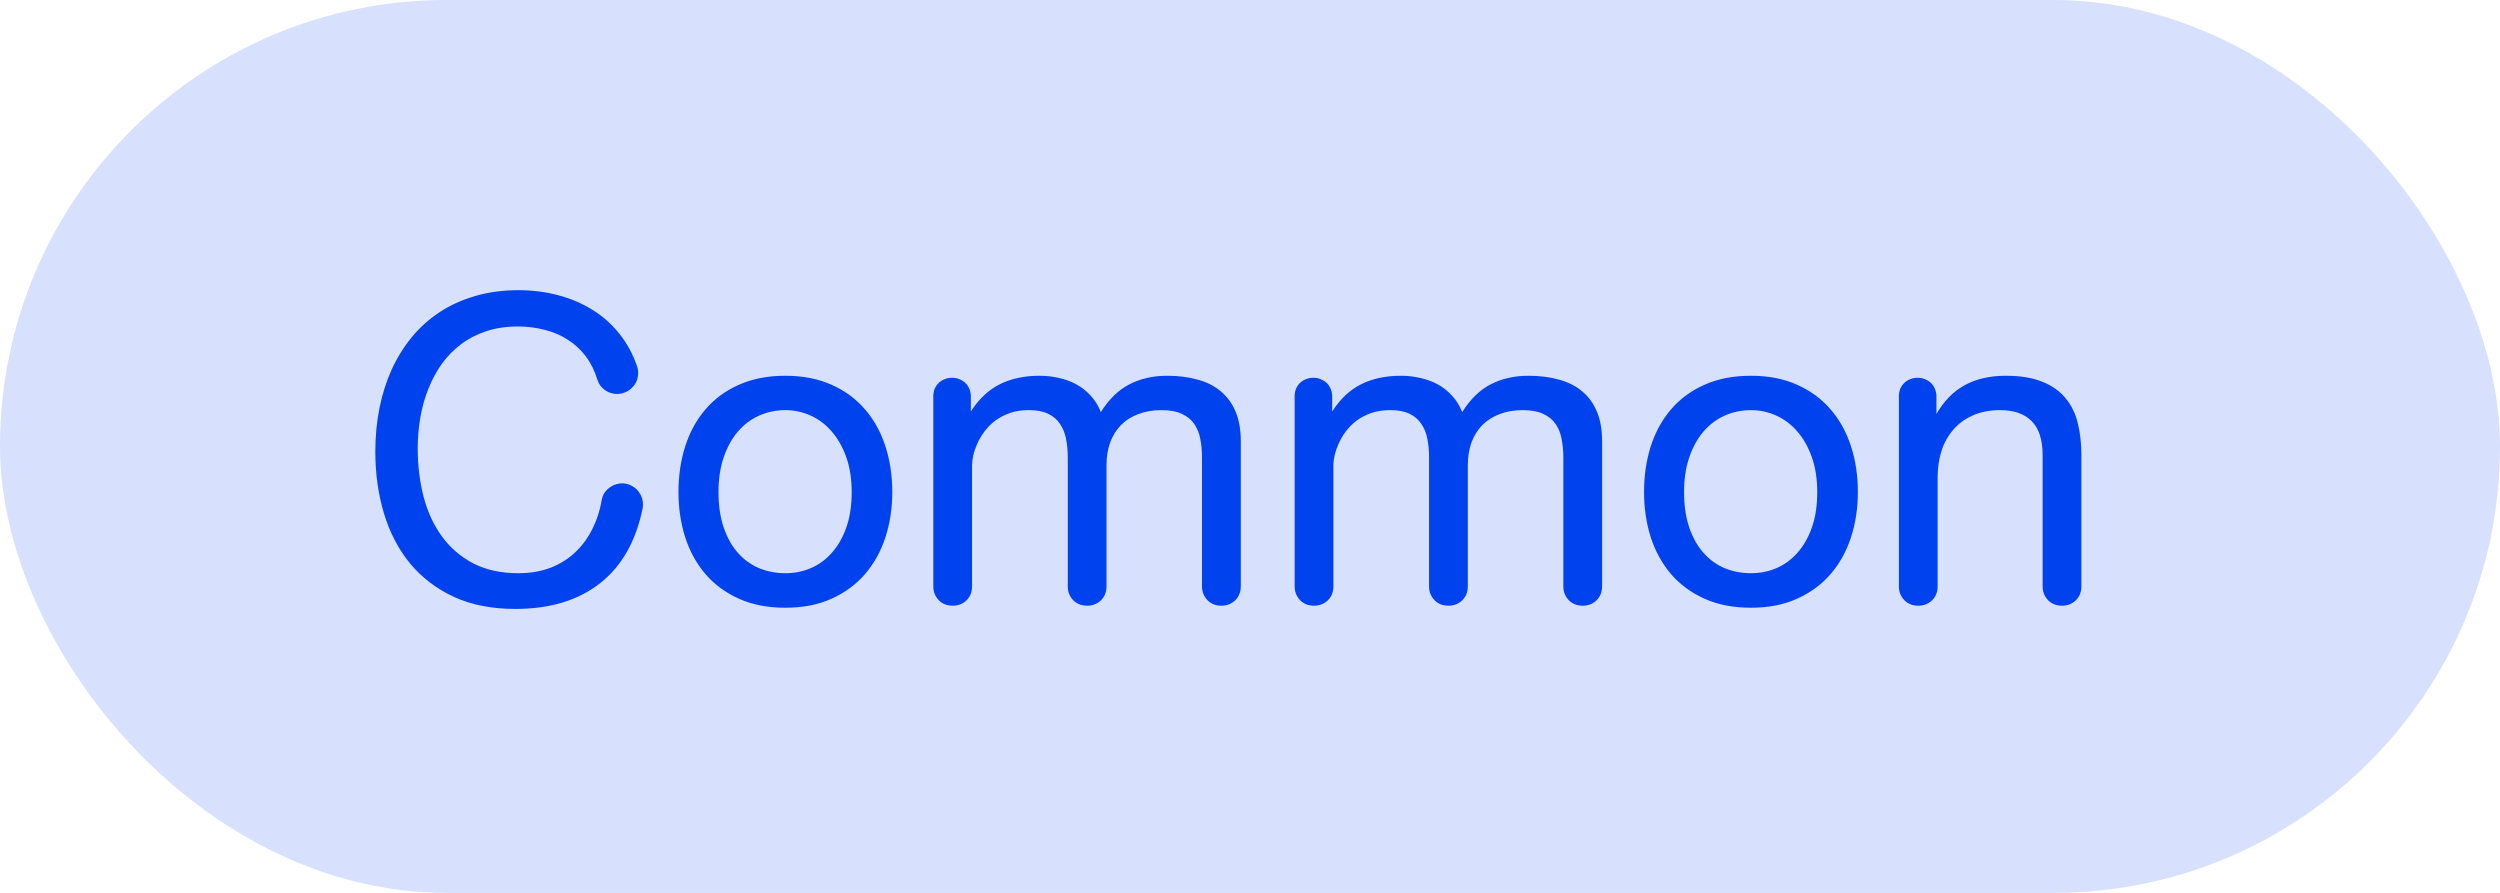 <svg width="56" height="20" viewBox="0 0 56 20" fill="none" xmlns="http://www.w3.org/2000/svg">
<rect width="56" height="20" rx="10" fill="#0144ED" fill-opacity="0.16"/>
<path d="M13.479 11.2C13.49 11.136 13.513 11.079 13.547 11.029C13.584 10.979 13.627 10.938 13.677 10.906C13.727 10.872 13.783 10.849 13.845 10.837C13.906 10.824 13.968 10.824 14.029 10.837C14.093 10.851 14.15 10.876 14.2 10.913C14.25 10.947 14.291 10.989 14.323 11.039C14.357 11.087 14.38 11.142 14.392 11.203C14.405 11.262 14.406 11.323 14.395 11.384C14.322 11.747 14.207 12.068 14.05 12.348C13.893 12.628 13.693 12.864 13.452 13.056C13.212 13.247 12.932 13.393 12.611 13.493C12.292 13.591 11.935 13.64 11.541 13.64C11.017 13.64 10.559 13.55 10.167 13.37C9.775 13.188 9.448 12.938 9.186 12.622C8.926 12.305 8.731 11.932 8.602 11.504C8.472 11.073 8.407 10.61 8.407 10.113C8.407 9.778 8.438 9.455 8.499 9.146C8.561 8.836 8.652 8.547 8.772 8.281C8.896 8.012 9.047 7.768 9.227 7.549C9.407 7.331 9.616 7.144 9.853 6.989C10.089 6.834 10.355 6.714 10.649 6.63C10.943 6.543 11.264 6.5 11.613 6.5C11.925 6.5 12.221 6.538 12.502 6.613C12.782 6.686 13.037 6.794 13.267 6.938C13.499 7.081 13.701 7.26 13.872 7.474C14.043 7.686 14.176 7.931 14.272 8.209C14.293 8.271 14.299 8.332 14.293 8.394C14.288 8.455 14.272 8.513 14.245 8.568C14.217 8.62 14.18 8.667 14.132 8.708C14.086 8.749 14.033 8.78 13.971 8.8C13.91 8.821 13.847 8.829 13.783 8.824C13.722 8.817 13.664 8.8 13.609 8.773C13.556 8.746 13.51 8.709 13.469 8.664C13.428 8.616 13.398 8.561 13.38 8.5C13.318 8.301 13.232 8.128 13.12 7.98C13.008 7.832 12.875 7.709 12.72 7.611C12.568 7.511 12.396 7.437 12.204 7.389C12.015 7.339 11.813 7.313 11.599 7.313C11.339 7.313 11.104 7.349 10.892 7.419C10.682 7.488 10.494 7.585 10.328 7.71C10.161 7.835 10.017 7.983 9.894 8.154C9.773 8.325 9.673 8.512 9.593 8.715C9.513 8.915 9.454 9.128 9.415 9.354C9.376 9.58 9.357 9.809 9.357 10.041C9.357 10.424 9.4 10.785 9.487 11.124C9.576 11.462 9.712 11.758 9.897 12.013C10.082 12.268 10.315 12.47 10.598 12.618C10.883 12.766 11.221 12.84 11.613 12.84C11.875 12.84 12.112 12.8 12.324 12.721C12.536 12.639 12.72 12.525 12.877 12.379C13.035 12.233 13.163 12.06 13.264 11.859C13.366 11.659 13.438 11.439 13.479 11.2ZM16.094 11.022C16.094 11.323 16.133 11.587 16.21 11.815C16.287 12.04 16.393 12.23 16.528 12.382C16.662 12.535 16.821 12.65 17.003 12.727C17.188 12.803 17.385 12.84 17.594 12.84C17.793 12.84 17.982 12.803 18.162 12.727C18.342 12.65 18.499 12.535 18.633 12.382C18.77 12.23 18.878 12.04 18.958 11.815C19.038 11.587 19.078 11.323 19.078 11.022C19.078 10.733 19.038 10.474 18.958 10.246C18.878 10.018 18.77 9.826 18.633 9.668C18.499 9.511 18.342 9.392 18.162 9.31C17.982 9.228 17.793 9.187 17.594 9.187C17.385 9.187 17.188 9.228 17.003 9.31C16.821 9.392 16.662 9.511 16.528 9.668C16.393 9.826 16.287 10.018 16.21 10.246C16.133 10.474 16.094 10.733 16.094 11.022ZM15.198 11.022C15.198 10.655 15.248 10.313 15.349 9.997C15.451 9.678 15.603 9.402 15.803 9.169C16.004 8.935 16.253 8.751 16.552 8.619C16.85 8.485 17.198 8.417 17.594 8.417C17.986 8.417 18.33 8.485 18.627 8.619C18.925 8.751 19.174 8.935 19.375 9.169C19.578 9.402 19.73 9.678 19.833 9.997C19.936 10.313 19.987 10.655 19.987 11.022C19.987 11.382 19.936 11.72 19.833 12.037C19.73 12.352 19.578 12.626 19.375 12.861C19.174 13.093 18.925 13.277 18.627 13.411C18.33 13.546 17.986 13.613 17.594 13.613C17.198 13.613 16.85 13.546 16.552 13.411C16.253 13.277 16.004 13.093 15.803 12.861C15.603 12.626 15.451 12.352 15.349 12.037C15.248 11.72 15.198 11.382 15.198 11.022ZM20.906 8.882C20.906 8.819 20.916 8.76 20.937 8.708C20.96 8.656 20.991 8.611 21.029 8.575C21.068 8.538 21.113 8.511 21.163 8.493C21.213 8.472 21.267 8.462 21.327 8.462C21.384 8.462 21.437 8.472 21.487 8.493C21.54 8.513 21.585 8.542 21.624 8.578C21.663 8.615 21.692 8.659 21.713 8.711C21.736 8.762 21.747 8.819 21.747 8.882V9.217C21.927 8.937 22.142 8.734 22.393 8.609C22.646 8.481 22.943 8.417 23.285 8.417C23.431 8.417 23.575 8.433 23.716 8.465C23.857 8.495 23.988 8.543 24.109 8.609C24.23 8.675 24.337 8.759 24.43 8.862C24.526 8.964 24.602 9.087 24.659 9.231C24.839 8.944 25.052 8.736 25.298 8.609C25.547 8.481 25.828 8.417 26.143 8.417C26.395 8.417 26.623 8.446 26.826 8.503C27.029 8.558 27.202 8.645 27.346 8.766C27.489 8.885 27.6 9.036 27.677 9.221C27.755 9.405 27.794 9.627 27.794 9.887V13.134C27.794 13.2 27.782 13.261 27.759 13.315C27.736 13.368 27.705 13.413 27.664 13.452C27.625 13.489 27.579 13.517 27.527 13.538C27.474 13.558 27.419 13.568 27.359 13.568C27.3 13.568 27.243 13.558 27.189 13.538C27.136 13.517 27.09 13.488 27.052 13.449C27.013 13.41 26.982 13.364 26.959 13.312C26.937 13.26 26.925 13.2 26.925 13.134V10.253C26.925 10.107 26.913 9.969 26.888 9.839C26.865 9.709 26.82 9.597 26.754 9.501C26.688 9.403 26.596 9.327 26.477 9.272C26.359 9.215 26.205 9.187 26.016 9.187C25.825 9.187 25.653 9.216 25.5 9.275C25.347 9.332 25.217 9.414 25.11 9.521C25.006 9.629 24.925 9.758 24.868 9.911C24.813 10.062 24.786 10.231 24.786 10.42V13.134C24.786 13.2 24.774 13.261 24.752 13.315C24.729 13.368 24.697 13.413 24.656 13.452C24.617 13.489 24.572 13.517 24.519 13.538C24.467 13.558 24.411 13.568 24.352 13.568C24.292 13.568 24.235 13.558 24.181 13.538C24.128 13.517 24.083 13.488 24.044 13.449C24.005 13.41 23.974 13.364 23.952 13.312C23.929 13.26 23.918 13.2 23.918 13.134V10.253C23.918 10.102 23.905 9.962 23.88 9.833C23.855 9.703 23.809 9.59 23.743 9.494C23.679 9.398 23.592 9.323 23.48 9.269C23.368 9.214 23.225 9.187 23.049 9.187C22.89 9.187 22.747 9.208 22.622 9.251C22.499 9.295 22.39 9.352 22.294 9.422C22.201 9.493 22.121 9.573 22.055 9.662C21.989 9.75 21.935 9.84 21.894 9.932C21.853 10.023 21.822 10.112 21.802 10.198C21.784 10.283 21.774 10.357 21.774 10.42V13.134C21.774 13.2 21.763 13.261 21.74 13.315C21.717 13.368 21.686 13.413 21.645 13.452C21.606 13.489 21.56 13.517 21.508 13.538C21.455 13.558 21.4 13.568 21.34 13.568C21.281 13.568 21.224 13.558 21.169 13.538C21.117 13.517 21.072 13.488 21.033 13.449C20.994 13.41 20.963 13.364 20.94 13.312C20.918 13.26 20.906 13.2 20.906 13.134V8.882ZM29 8.882C29 8.819 29.01 8.76 29.031 8.708C29.053 8.656 29.084 8.611 29.123 8.575C29.162 8.538 29.206 8.511 29.256 8.493C29.306 8.472 29.361 8.462 29.42 8.462C29.477 8.462 29.531 8.472 29.581 8.493C29.634 8.513 29.679 8.542 29.718 8.578C29.756 8.615 29.786 8.659 29.807 8.711C29.829 8.762 29.841 8.819 29.841 8.882V9.217C30.021 8.937 30.236 8.734 30.487 8.609C30.74 8.481 31.037 8.417 31.379 8.417C31.525 8.417 31.668 8.433 31.81 8.465C31.951 8.495 32.082 8.543 32.203 8.609C32.323 8.675 32.431 8.759 32.524 8.862C32.62 8.964 32.696 9.087 32.753 9.231C32.933 8.944 33.146 8.736 33.392 8.609C33.641 8.481 33.922 8.417 34.236 8.417C34.489 8.417 34.717 8.446 34.92 8.503C35.123 8.558 35.296 8.645 35.44 8.766C35.583 8.885 35.694 9.036 35.771 9.221C35.849 9.405 35.887 9.627 35.887 9.887V13.134C35.887 13.2 35.876 13.261 35.853 13.315C35.83 13.368 35.798 13.413 35.757 13.452C35.719 13.489 35.673 13.517 35.621 13.538C35.568 13.558 35.512 13.568 35.453 13.568C35.394 13.568 35.337 13.558 35.282 13.538C35.23 13.517 35.184 13.488 35.145 13.449C35.107 13.41 35.076 13.364 35.053 13.312C35.03 13.26 35.019 13.2 35.019 13.134V10.253C35.019 10.107 35.007 9.969 34.981 9.839C34.959 9.709 34.914 9.597 34.848 9.501C34.782 9.403 34.69 9.327 34.571 9.272C34.453 9.215 34.299 9.187 34.11 9.187C33.919 9.187 33.746 9.216 33.594 9.275C33.441 9.332 33.311 9.414 33.204 9.521C33.099 9.629 33.018 9.758 32.961 9.911C32.907 10.062 32.879 10.231 32.879 10.42V13.134C32.879 13.2 32.868 13.261 32.845 13.315C32.822 13.368 32.791 13.413 32.749 13.452C32.711 13.489 32.665 13.517 32.613 13.538C32.56 13.558 32.505 13.568 32.445 13.568C32.386 13.568 32.329 13.558 32.274 13.538C32.222 13.517 32.176 13.488 32.138 13.449C32.099 13.41 32.068 13.364 32.045 13.312C32.023 13.26 32.011 13.2 32.011 13.134V10.253C32.011 10.102 31.999 9.962 31.974 9.833C31.949 9.703 31.903 9.59 31.837 9.494C31.773 9.398 31.685 9.323 31.574 9.269C31.462 9.214 31.319 9.187 31.143 9.187C30.984 9.187 30.841 9.208 30.716 9.251C30.593 9.295 30.483 9.352 30.388 9.422C30.294 9.493 30.215 9.573 30.148 9.662C30.082 9.75 30.029 9.84 29.988 9.932C29.947 10.023 29.916 10.112 29.895 10.198C29.877 10.283 29.868 10.357 29.868 10.42V13.134C29.868 13.2 29.857 13.261 29.834 13.315C29.811 13.368 29.779 13.413 29.738 13.452C29.7 13.489 29.654 13.517 29.602 13.538C29.549 13.558 29.493 13.568 29.434 13.568C29.375 13.568 29.318 13.558 29.263 13.538C29.211 13.517 29.165 13.488 29.127 13.449C29.088 13.41 29.057 13.364 29.034 13.312C29.011 13.26 29 13.2 29 13.134V8.882ZM37.723 11.022C37.723 11.323 37.761 11.587 37.839 11.815C37.916 12.04 38.022 12.23 38.157 12.382C38.291 12.535 38.45 12.65 38.632 12.727C38.816 12.803 39.014 12.84 39.223 12.84C39.421 12.84 39.611 12.803 39.791 12.727C39.971 12.65 40.128 12.535 40.262 12.382C40.399 12.23 40.507 12.04 40.587 11.815C40.667 11.587 40.706 11.323 40.706 11.022C40.706 10.733 40.667 10.474 40.587 10.246C40.507 10.018 40.399 9.826 40.262 9.668C40.128 9.511 39.971 9.392 39.791 9.31C39.611 9.228 39.421 9.187 39.223 9.187C39.014 9.187 38.816 9.228 38.632 9.31C38.45 9.392 38.291 9.511 38.157 9.668C38.022 9.826 37.916 10.018 37.839 10.246C37.761 10.474 37.723 10.733 37.723 11.022ZM36.827 11.022C36.827 10.655 36.877 10.313 36.977 9.997C37.08 9.678 37.232 9.402 37.432 9.169C37.633 8.935 37.882 8.751 38.181 8.619C38.479 8.485 38.827 8.417 39.223 8.417C39.615 8.417 39.959 8.485 40.255 8.619C40.554 8.751 40.803 8.935 41.004 9.169C41.207 9.402 41.359 9.678 41.462 9.997C41.565 10.313 41.616 10.655 41.616 11.022C41.616 11.382 41.565 11.72 41.462 12.037C41.359 12.352 41.207 12.626 41.004 12.861C40.803 13.093 40.554 13.277 40.255 13.411C39.959 13.546 39.615 13.613 39.223 13.613C38.827 13.613 38.479 13.546 38.181 13.411C37.882 13.277 37.633 13.093 37.432 12.861C37.232 12.626 37.08 12.352 36.977 12.037C36.877 11.72 36.827 11.382 36.827 11.022ZM42.535 8.882C42.535 8.819 42.545 8.76 42.566 8.708C42.589 8.656 42.62 8.611 42.658 8.575C42.697 8.538 42.741 8.511 42.791 8.493C42.842 8.472 42.896 8.462 42.956 8.462C43.013 8.462 43.066 8.472 43.116 8.493C43.169 8.513 43.214 8.542 43.253 8.578C43.292 8.615 43.321 8.659 43.342 8.711C43.365 8.762 43.376 8.819 43.376 8.882V9.272C43.545 8.983 43.755 8.768 44.008 8.629C44.264 8.488 44.571 8.417 44.931 8.417C45.264 8.417 45.538 8.463 45.755 8.554C45.974 8.643 46.147 8.767 46.274 8.927C46.404 9.084 46.494 9.271 46.544 9.487C46.597 9.704 46.623 9.94 46.623 10.195V13.134C46.623 13.2 46.612 13.261 46.589 13.315C46.566 13.368 46.534 13.413 46.493 13.452C46.454 13.489 46.409 13.517 46.356 13.538C46.304 13.558 46.248 13.568 46.189 13.568C46.13 13.568 46.073 13.558 46.018 13.538C45.966 13.517 45.92 13.488 45.881 13.449C45.843 13.41 45.812 13.364 45.789 13.312C45.766 13.26 45.755 13.2 45.755 13.134V10.195C45.755 9.851 45.673 9.597 45.509 9.433C45.347 9.269 45.112 9.187 44.805 9.187C44.57 9.187 44.365 9.226 44.19 9.306C44.014 9.384 43.868 9.491 43.752 9.627C43.636 9.762 43.548 9.92 43.489 10.102C43.432 10.285 43.403 10.48 43.403 10.687V13.134C43.403 13.2 43.392 13.261 43.369 13.315C43.346 13.368 43.315 13.413 43.273 13.452C43.235 13.489 43.189 13.517 43.137 13.538C43.084 13.558 43.029 13.568 42.969 13.568C42.91 13.568 42.853 13.558 42.798 13.538C42.746 13.517 42.7 13.488 42.662 13.449C42.623 13.41 42.592 13.364 42.569 13.312C42.547 13.26 42.535 13.2 42.535 13.134V8.882Z" fill="#0042ED"/>
</svg>
